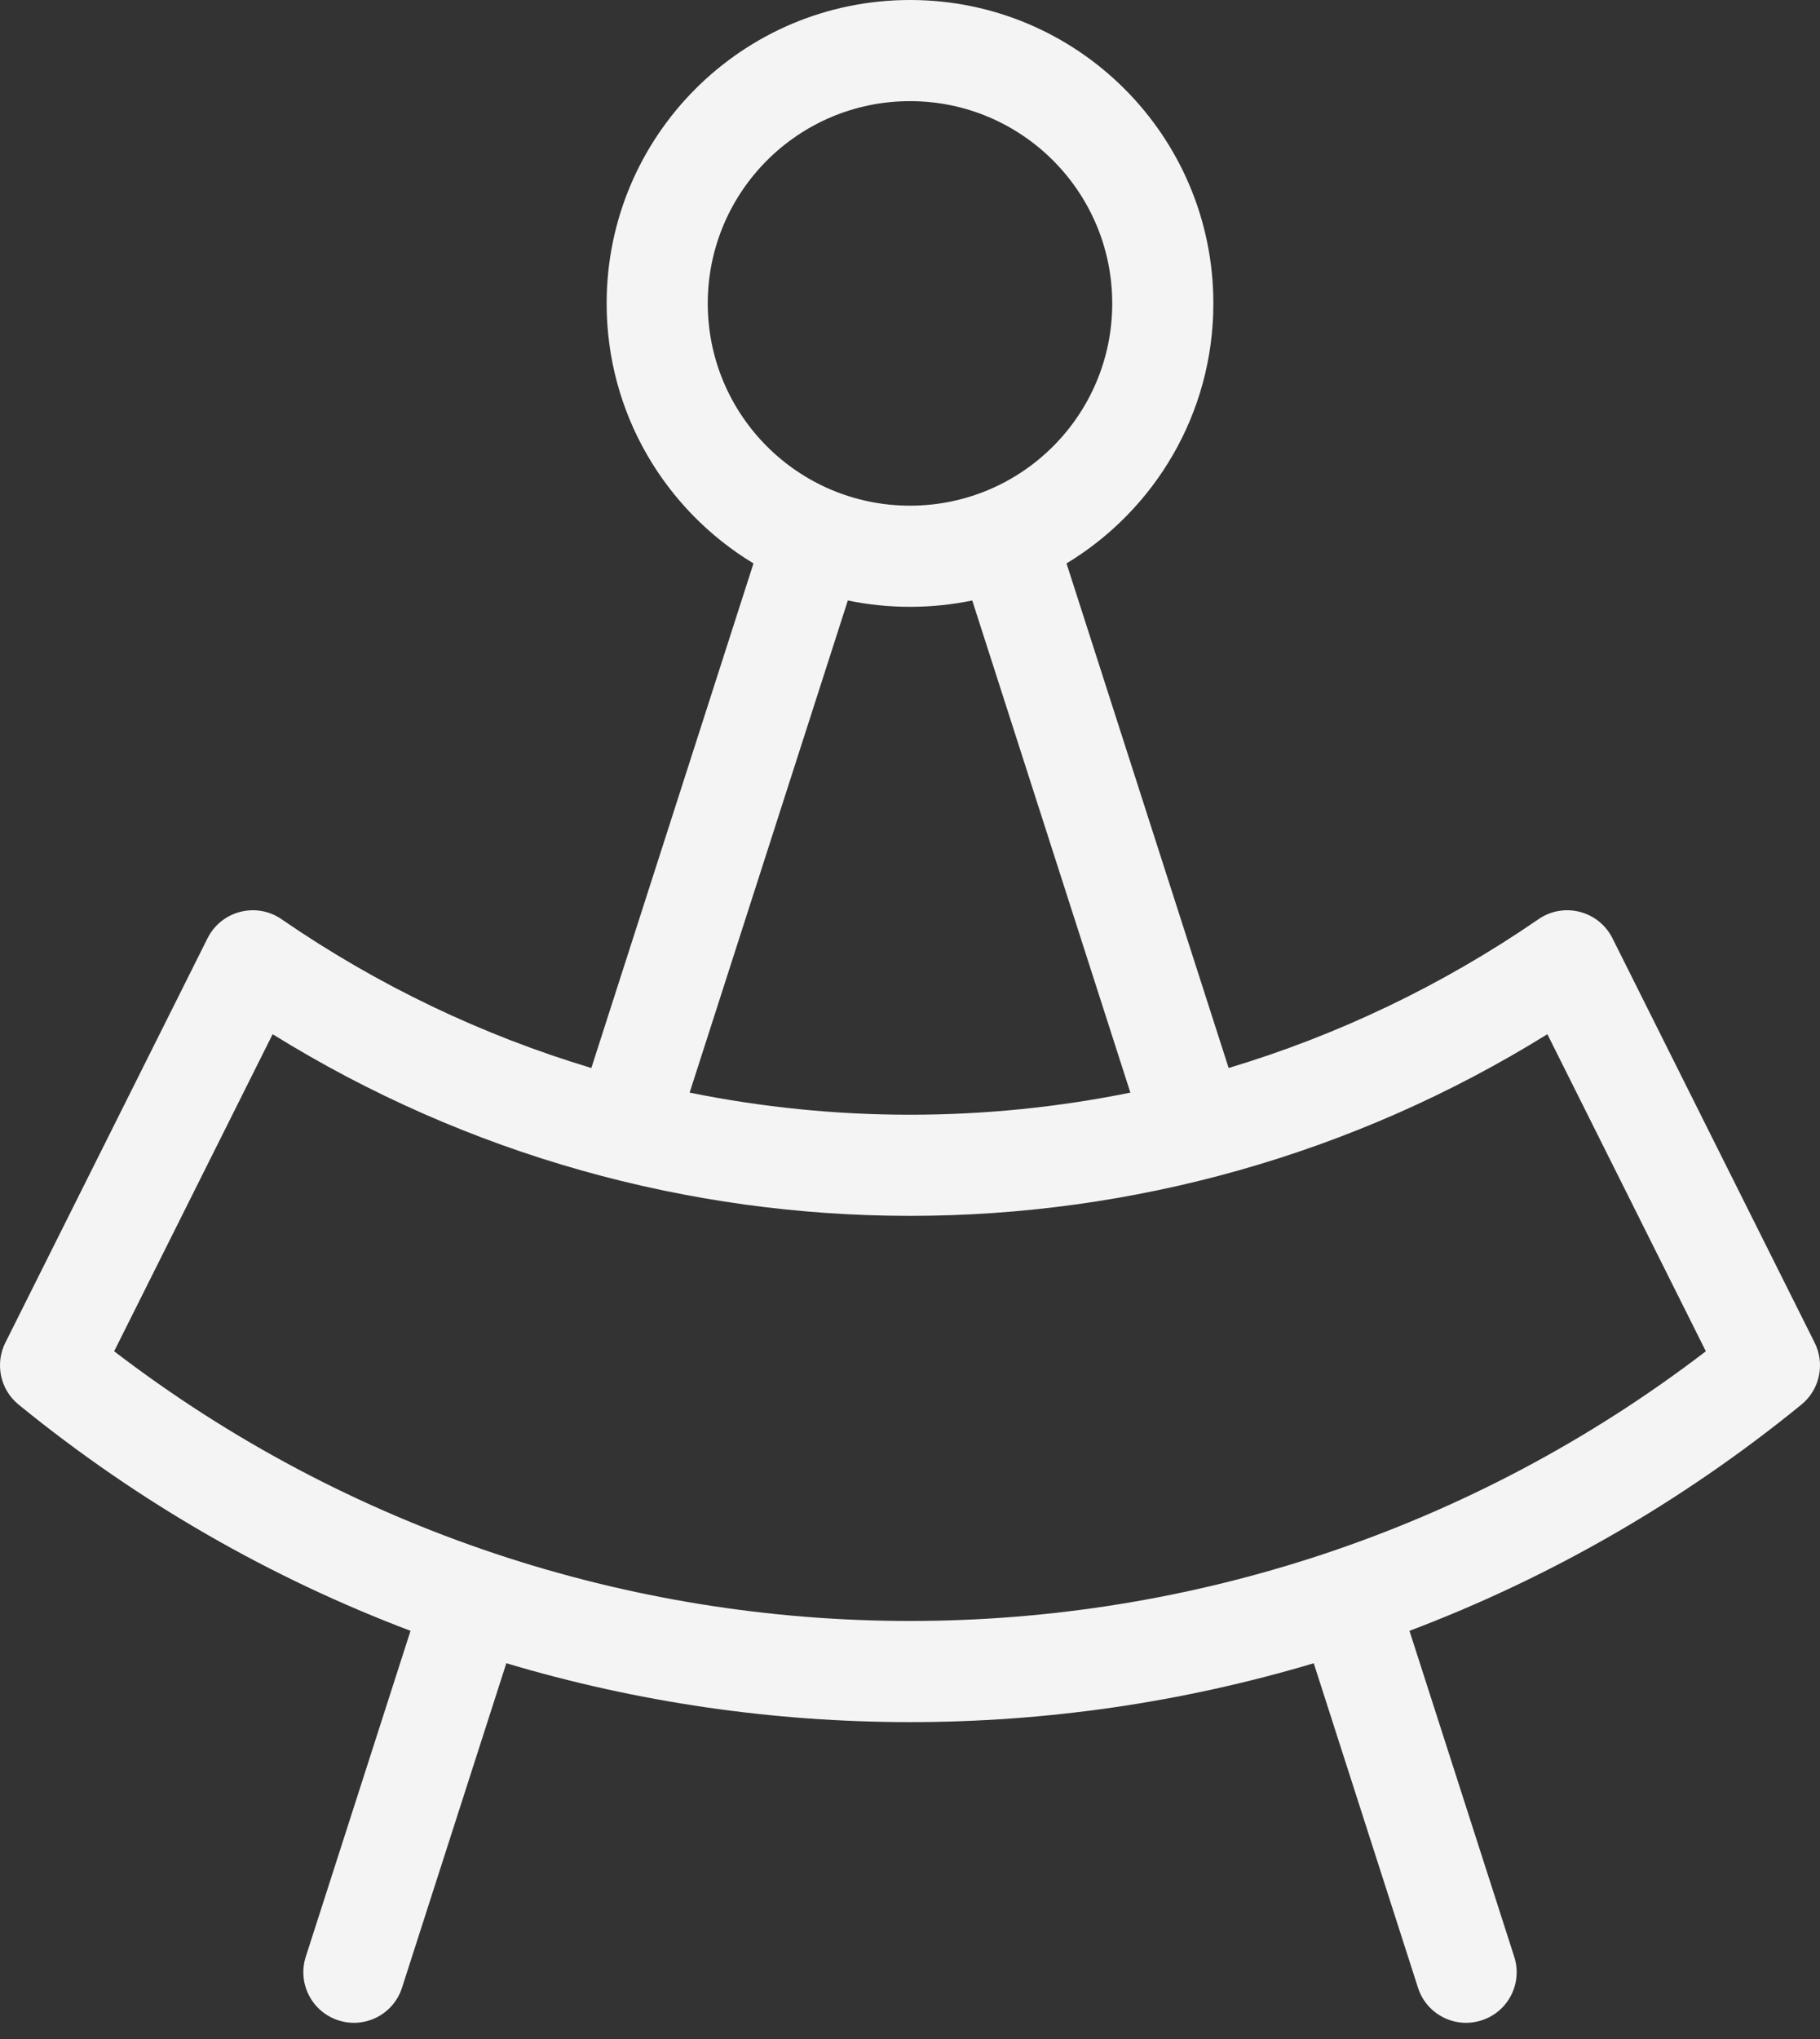 <?xml version="1.0" encoding="UTF-8"?>
<svg width="25px" height="28px" viewBox="0 0 25 28" version="1.1" xmlns="http://www.w3.org/2000/svg" xmlns:xlink="http://www.w3.org/1999/xlink">
    <rect x="0" y="0" width="25" height="28" fill="#333333" stroke="none"/>
    <!-- Generator: Sketch 58 (84663) - https://sketch.com -->
    <title>Combined Shape</title>
    <desc>Created with Sketch.</desc>
    <g id="Page-1" stroke="none" stroke-width="1" fill="none" fill-rule="evenodd">
        <g id="Desktop-HD" transform="translate(-997, -1352)" fill="#F4F4F4" fill-rule="nonzero">
            <path d="M1002.639,1374.395 C1000.733,1373.674 998.917,1372.641 997.266,1371.297 C997.263,1371.294 997.259,1371.291 997.255,1371.288 C996.995,1371.076 996.929,1370.713 997.079,1370.427 L999.851,1364.884 C1000.04,1364.507 1000.519,1364.383 1000.866,1364.622 C1002.195,1365.537 1003.632,1366.218 1005.123,1366.666 L1007.35,1359.737 C1006.142,1359.007 1005.333,1357.681 1005.333,1356.167 C1005.333,1353.865 1007.199,1352 1009.5,1352 C1011.801,1352 1013.667,1353.865 1013.667,1356.167 C1013.667,1357.681 1012.858,1359.007 1011.65,1359.737 L1013.877,1366.666 C1015.368,1366.218 1016.805,1365.537 1018.134,1364.622 C1018.481,1364.383 1018.96,1364.507 1019.149,1364.884 L1021.921,1370.427 C1022.071,1370.713 1022.005,1371.076 1021.745,1371.288 C1021.741,1371.291 1021.737,1371.294 1021.734,1371.297 C1020.083,1372.641 1018.267,1373.674 1016.361,1374.395 L1017.8,1378.871 C1017.917,1379.236 1017.717,1379.627 1017.351,1379.744 C1016.986,1379.862 1016.595,1379.661 1016.478,1379.296 L1015.046,1374.84 C1011.431,1375.918 1007.569,1375.918 1003.955,1374.84 L1002.522,1379.296 C1002.405,1379.661 1002.014,1379.862 1001.649,1379.744 C1001.284,1379.627 1001.083,1379.236 1001.2,1378.871 L1002.639,1374.395 L1002.639,1374.395 Z M1006.473,1367.004 C1008.47,1367.409 1010.53,1367.409 1012.527,1367.004 L1010.355,1360.246 C1010.079,1360.303 1009.793,1360.333 1009.5,1360.333 C1009.207,1360.333 1008.921,1360.303 1008.646,1360.246 L1006.473,1367.004 L1006.473,1367.004 Z M998.568,1370.556 C1005.015,1375.494 1013.985,1375.494 1020.432,1370.556 L1018.255,1366.202 C1012.896,1369.528 1006.104,1369.528 1000.745,1366.202 L998.568,1370.556 L998.568,1370.556 Z M1009.5,1358.944 C1011.034,1358.944 1012.278,1357.701 1012.278,1356.167 C1012.278,1354.633 1011.034,1353.389 1009.5,1353.389 C1007.966,1353.389 1006.722,1354.633 1006.722,1356.167 C1006.722,1357.701 1007.966,1358.944 1009.5,1358.944 Z" id="Combined-Shape"></path>
        </g>
    </g>
</svg>